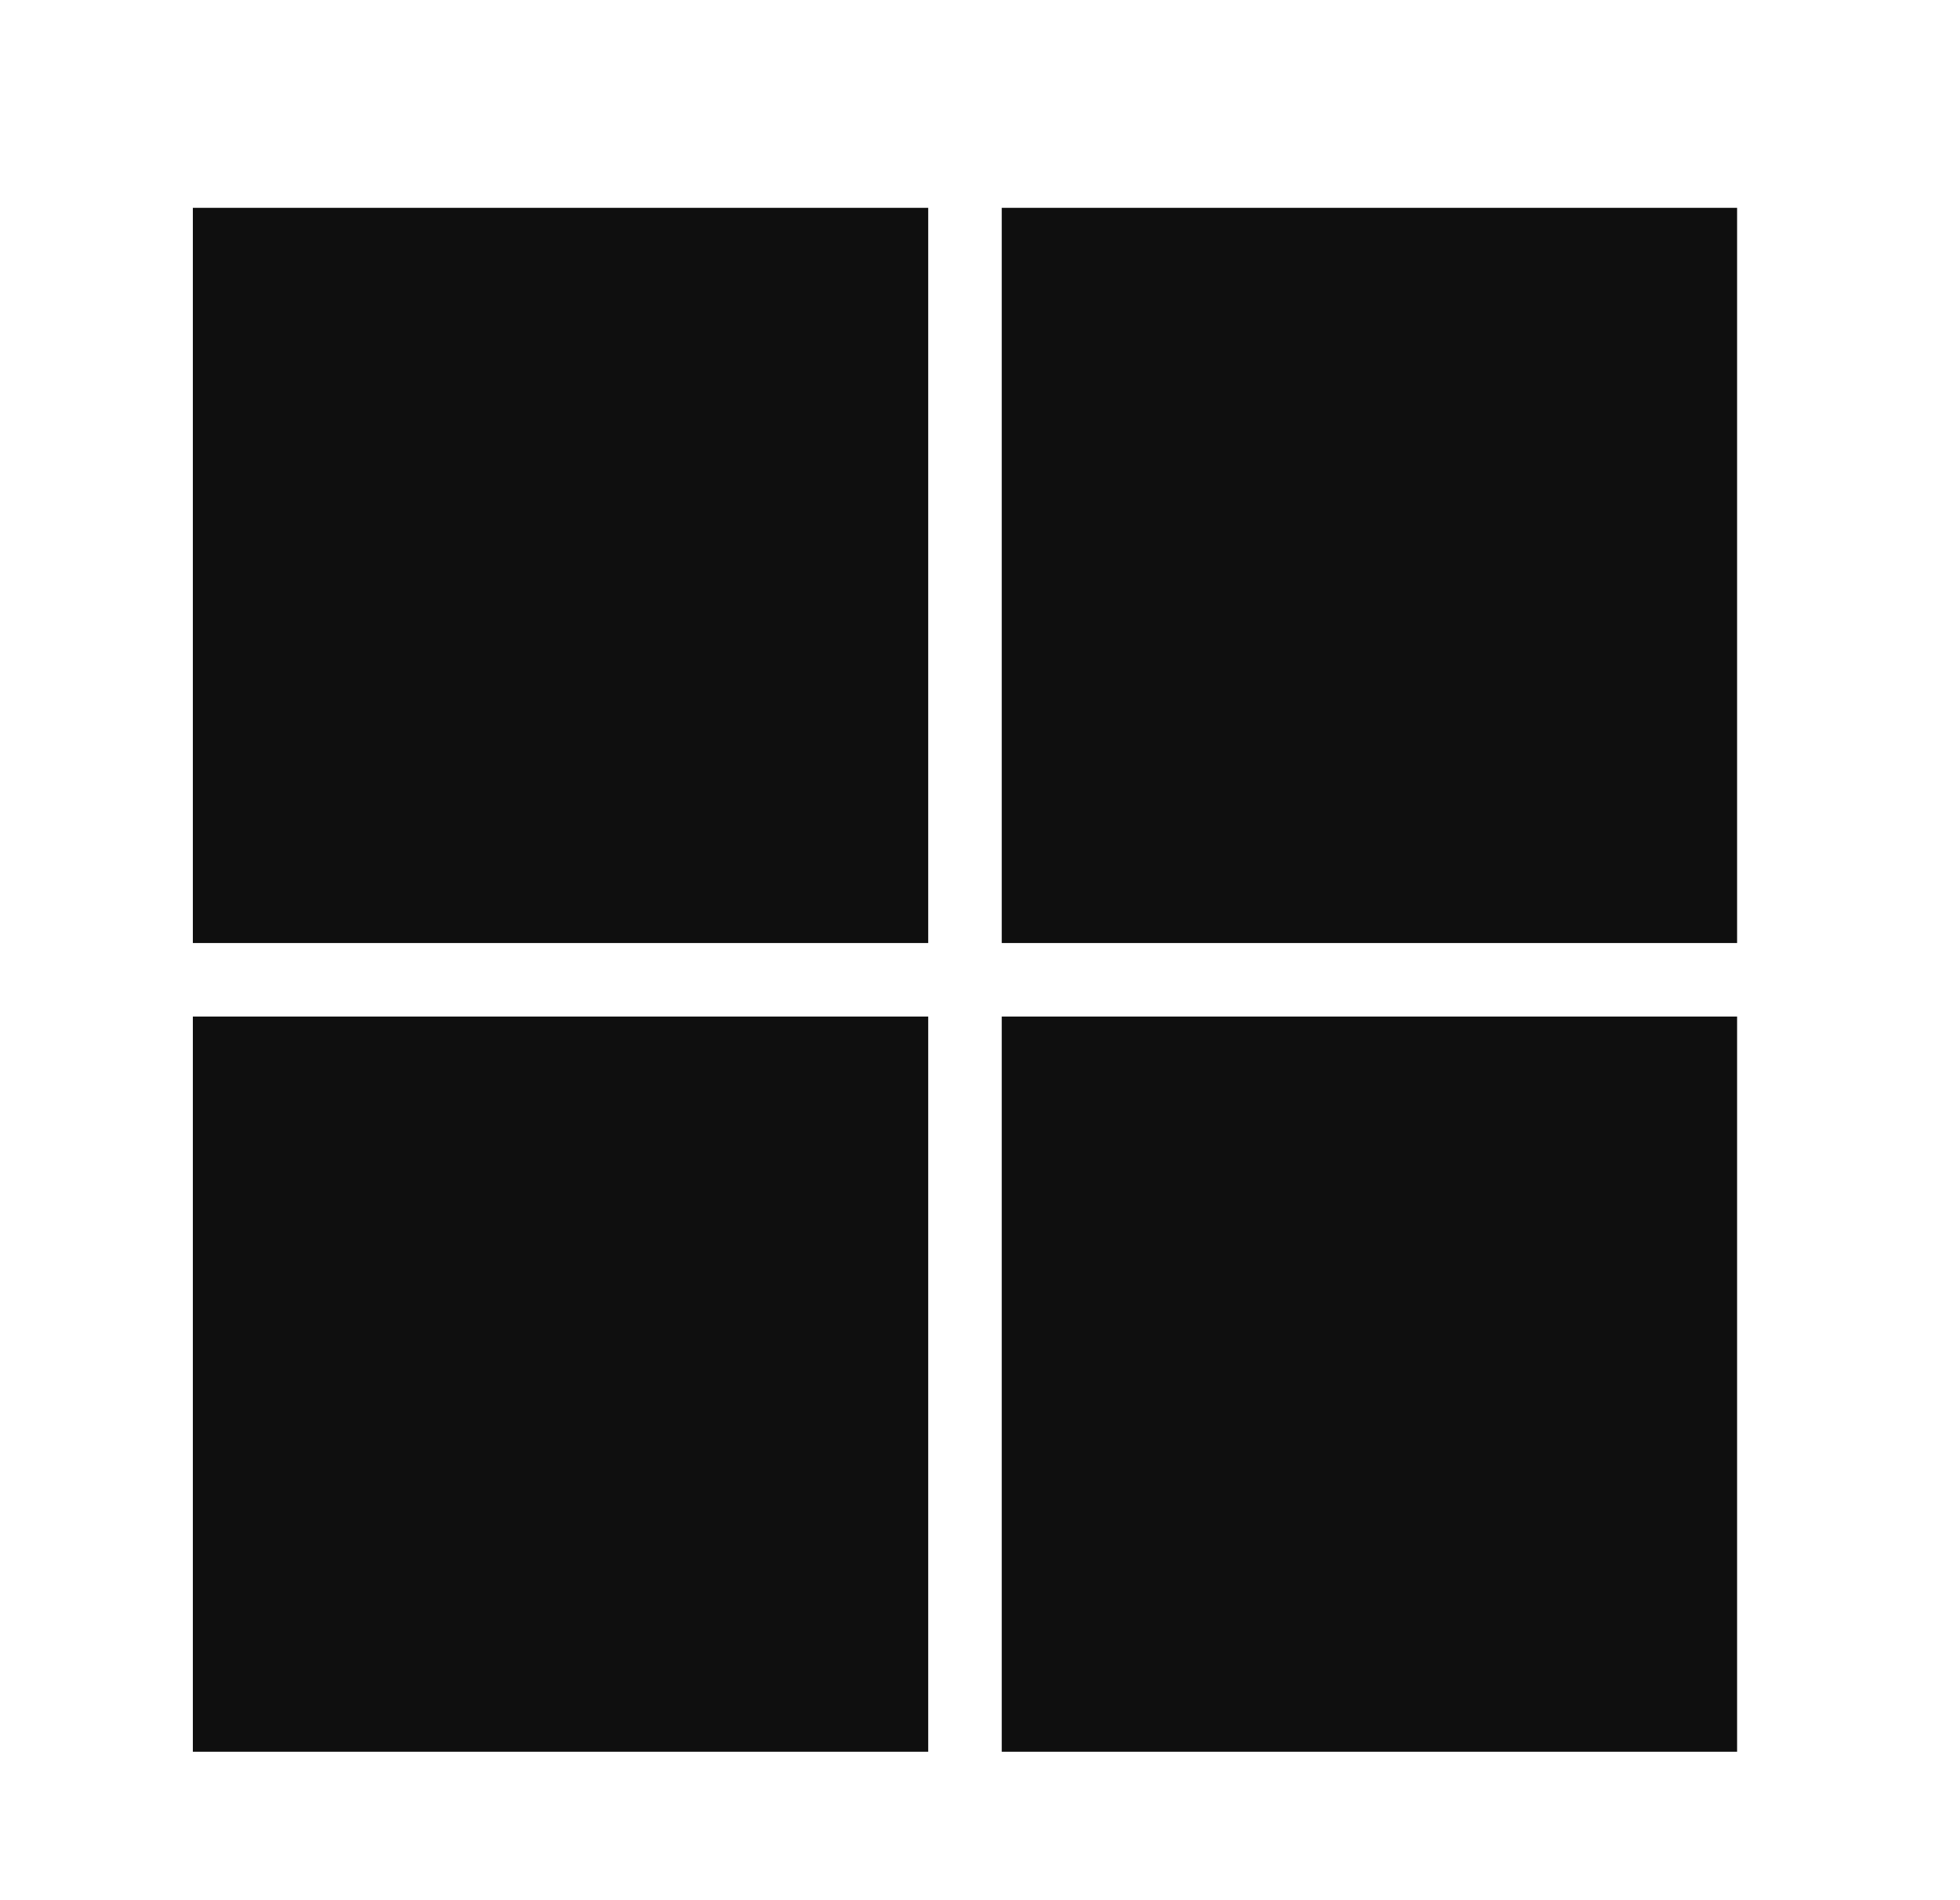 <svg width="33" height="32" viewBox="0 0 33 32" fill="none" xmlns="http://www.w3.org/2000/svg">
<path d="M15.628 3.5H3.247V15.881H15.628V3.5ZM29.247 3.5H16.866V15.881H29.247V3.5ZM3.247 17.119H15.628V29.5H3.247V17.119ZM29.247 17.119H16.866V29.5H29.247V17.119Z" fill="#0F0F0F"/>
</svg>
